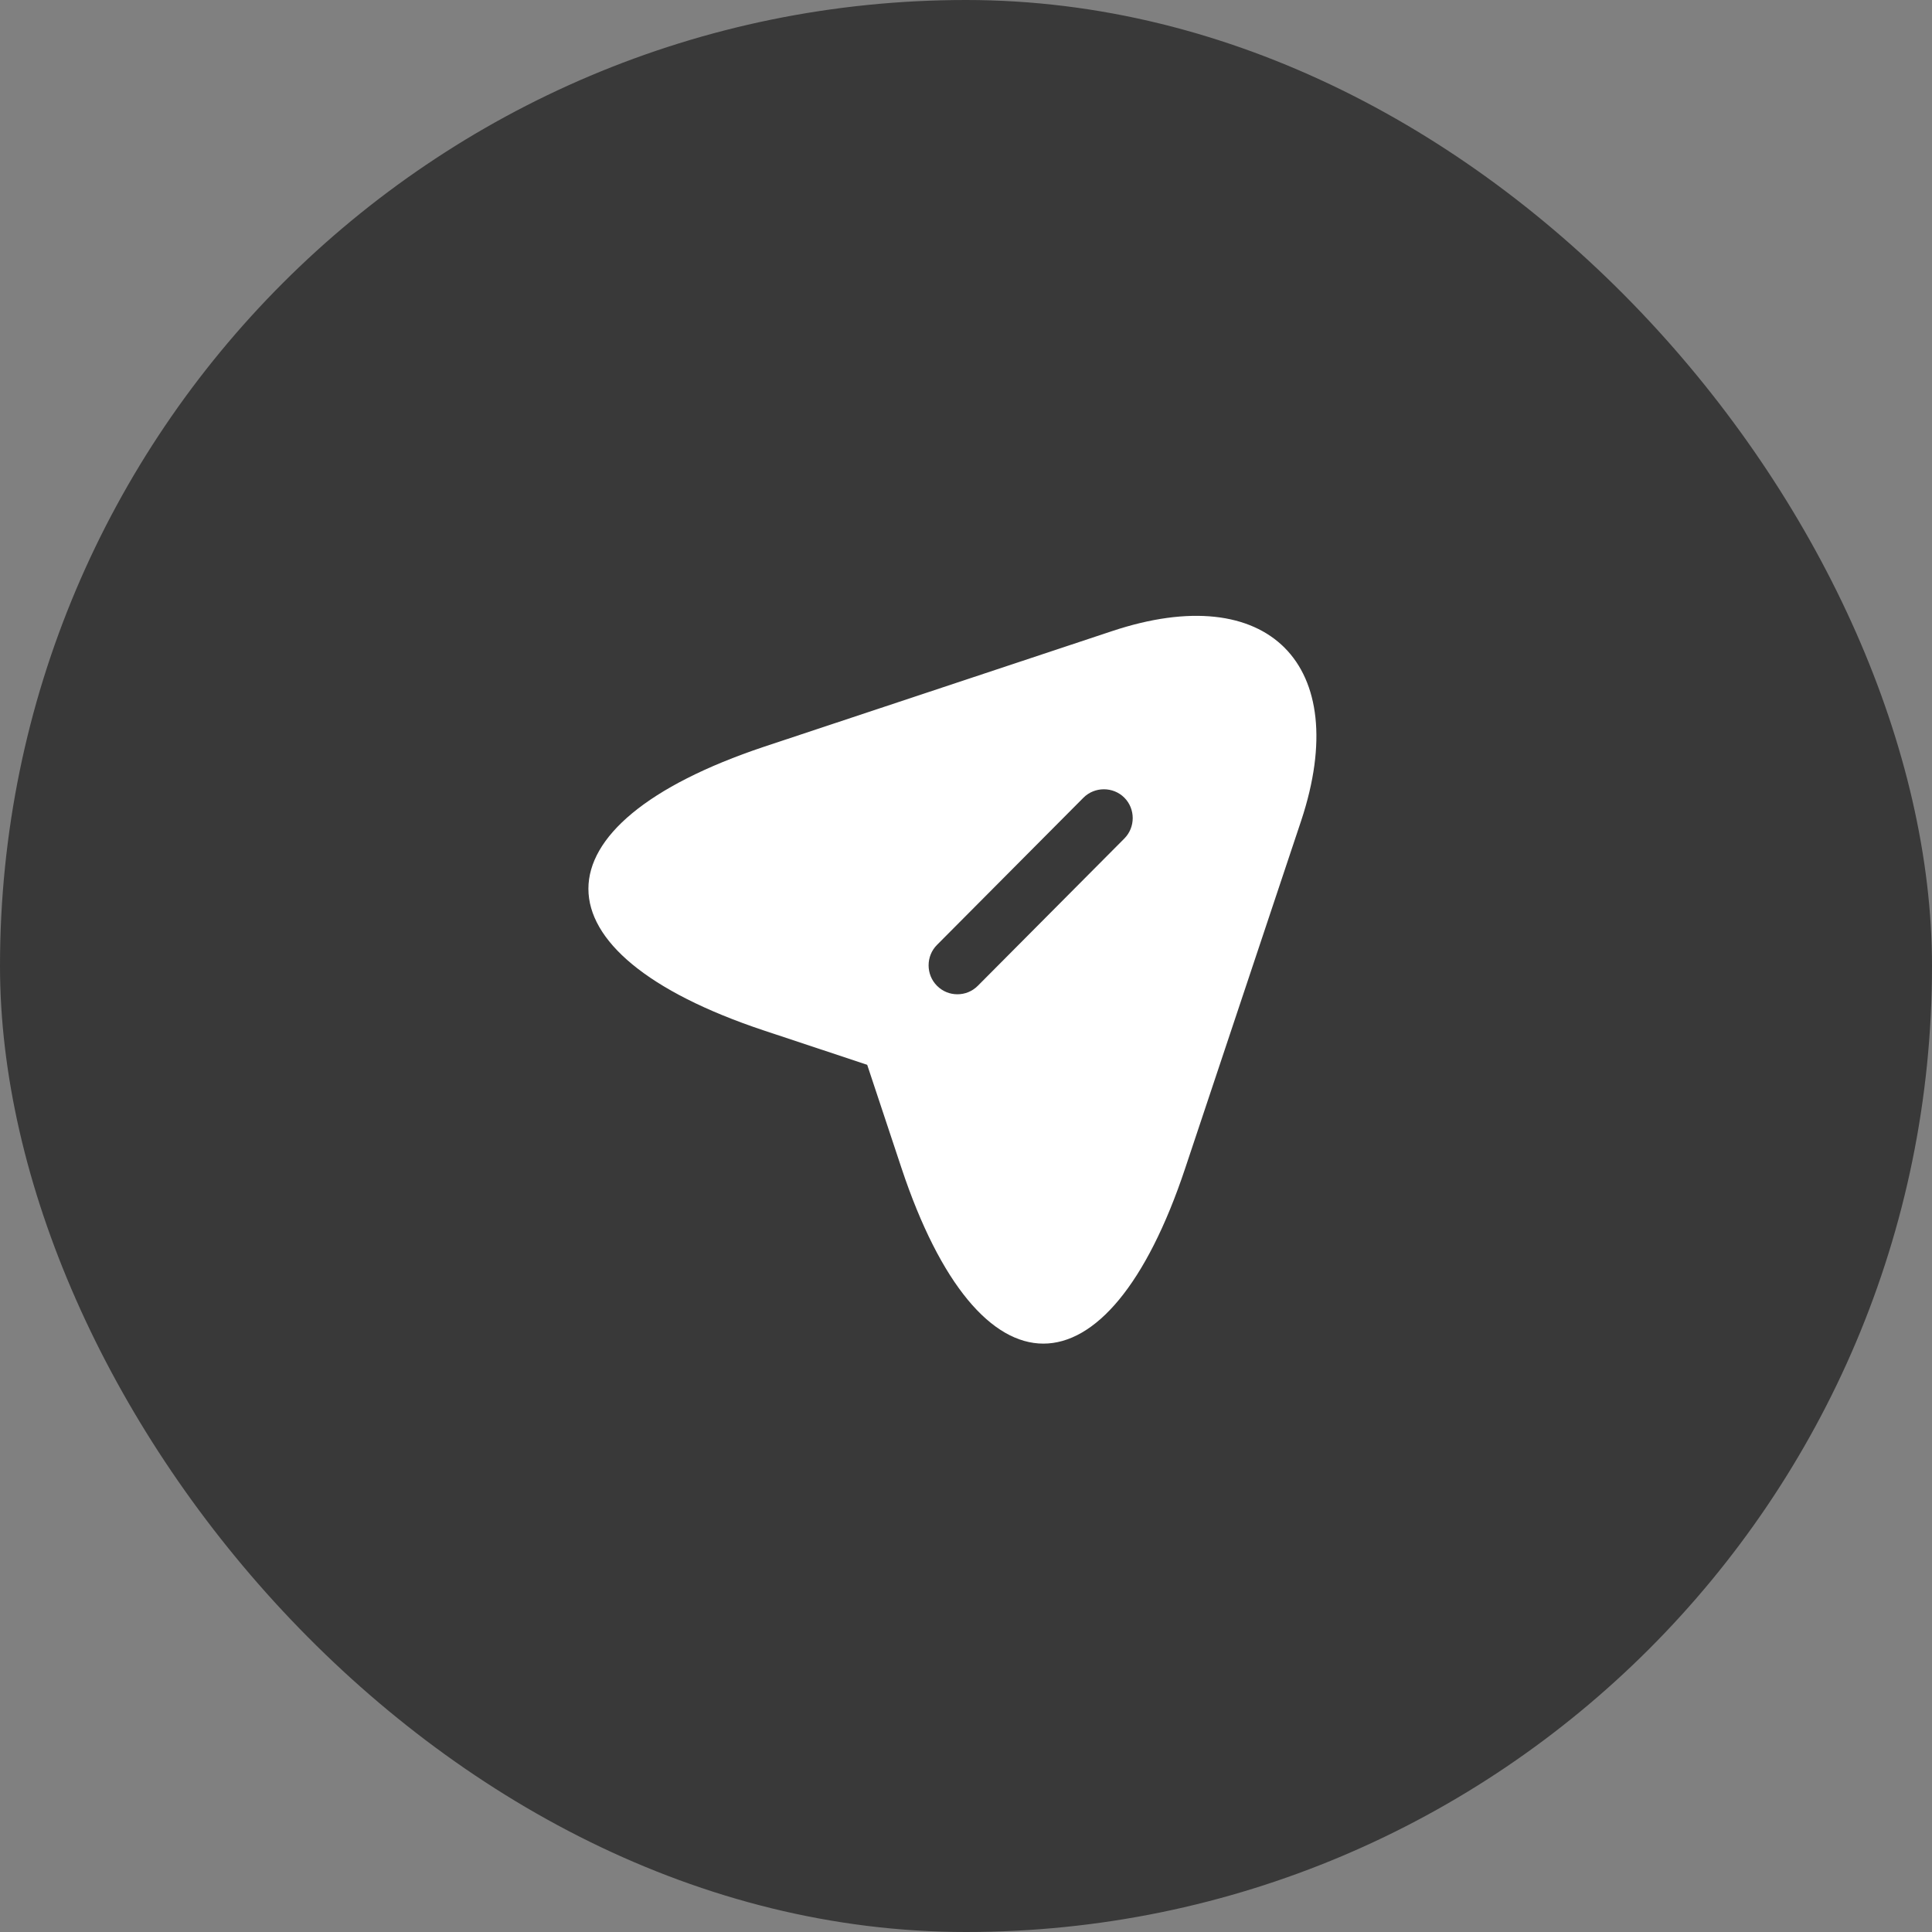 <svg width="71" height="71" viewBox="0 0 71 71" fill="none" xmlns="http://www.w3.org/2000/svg">
<rect x="0" y="0" width="71" height="71" fill="#808080" stroke="none"/>
<rect width="71" height="71" rx="35.5" fill="#393939"/>
<path d="M40.865 23.194L28.073 27.444C19.474 30.32 19.474 35.009 28.073 37.87L31.869 39.131L33.13 42.928C35.992 51.527 40.695 51.527 43.557 42.928L47.821 30.149C49.719 24.412 46.603 21.281 40.865 23.194ZM41.319 30.815L35.935 36.227C35.723 36.44 35.453 36.539 35.184 36.539C34.915 36.539 34.646 36.44 34.434 36.227C34.023 35.816 34.023 35.136 34.434 34.725L39.817 29.314C40.228 28.903 40.908 28.903 41.319 29.314C41.729 29.724 41.729 30.404 41.319 30.815Z" fill="white"/>
</svg>

